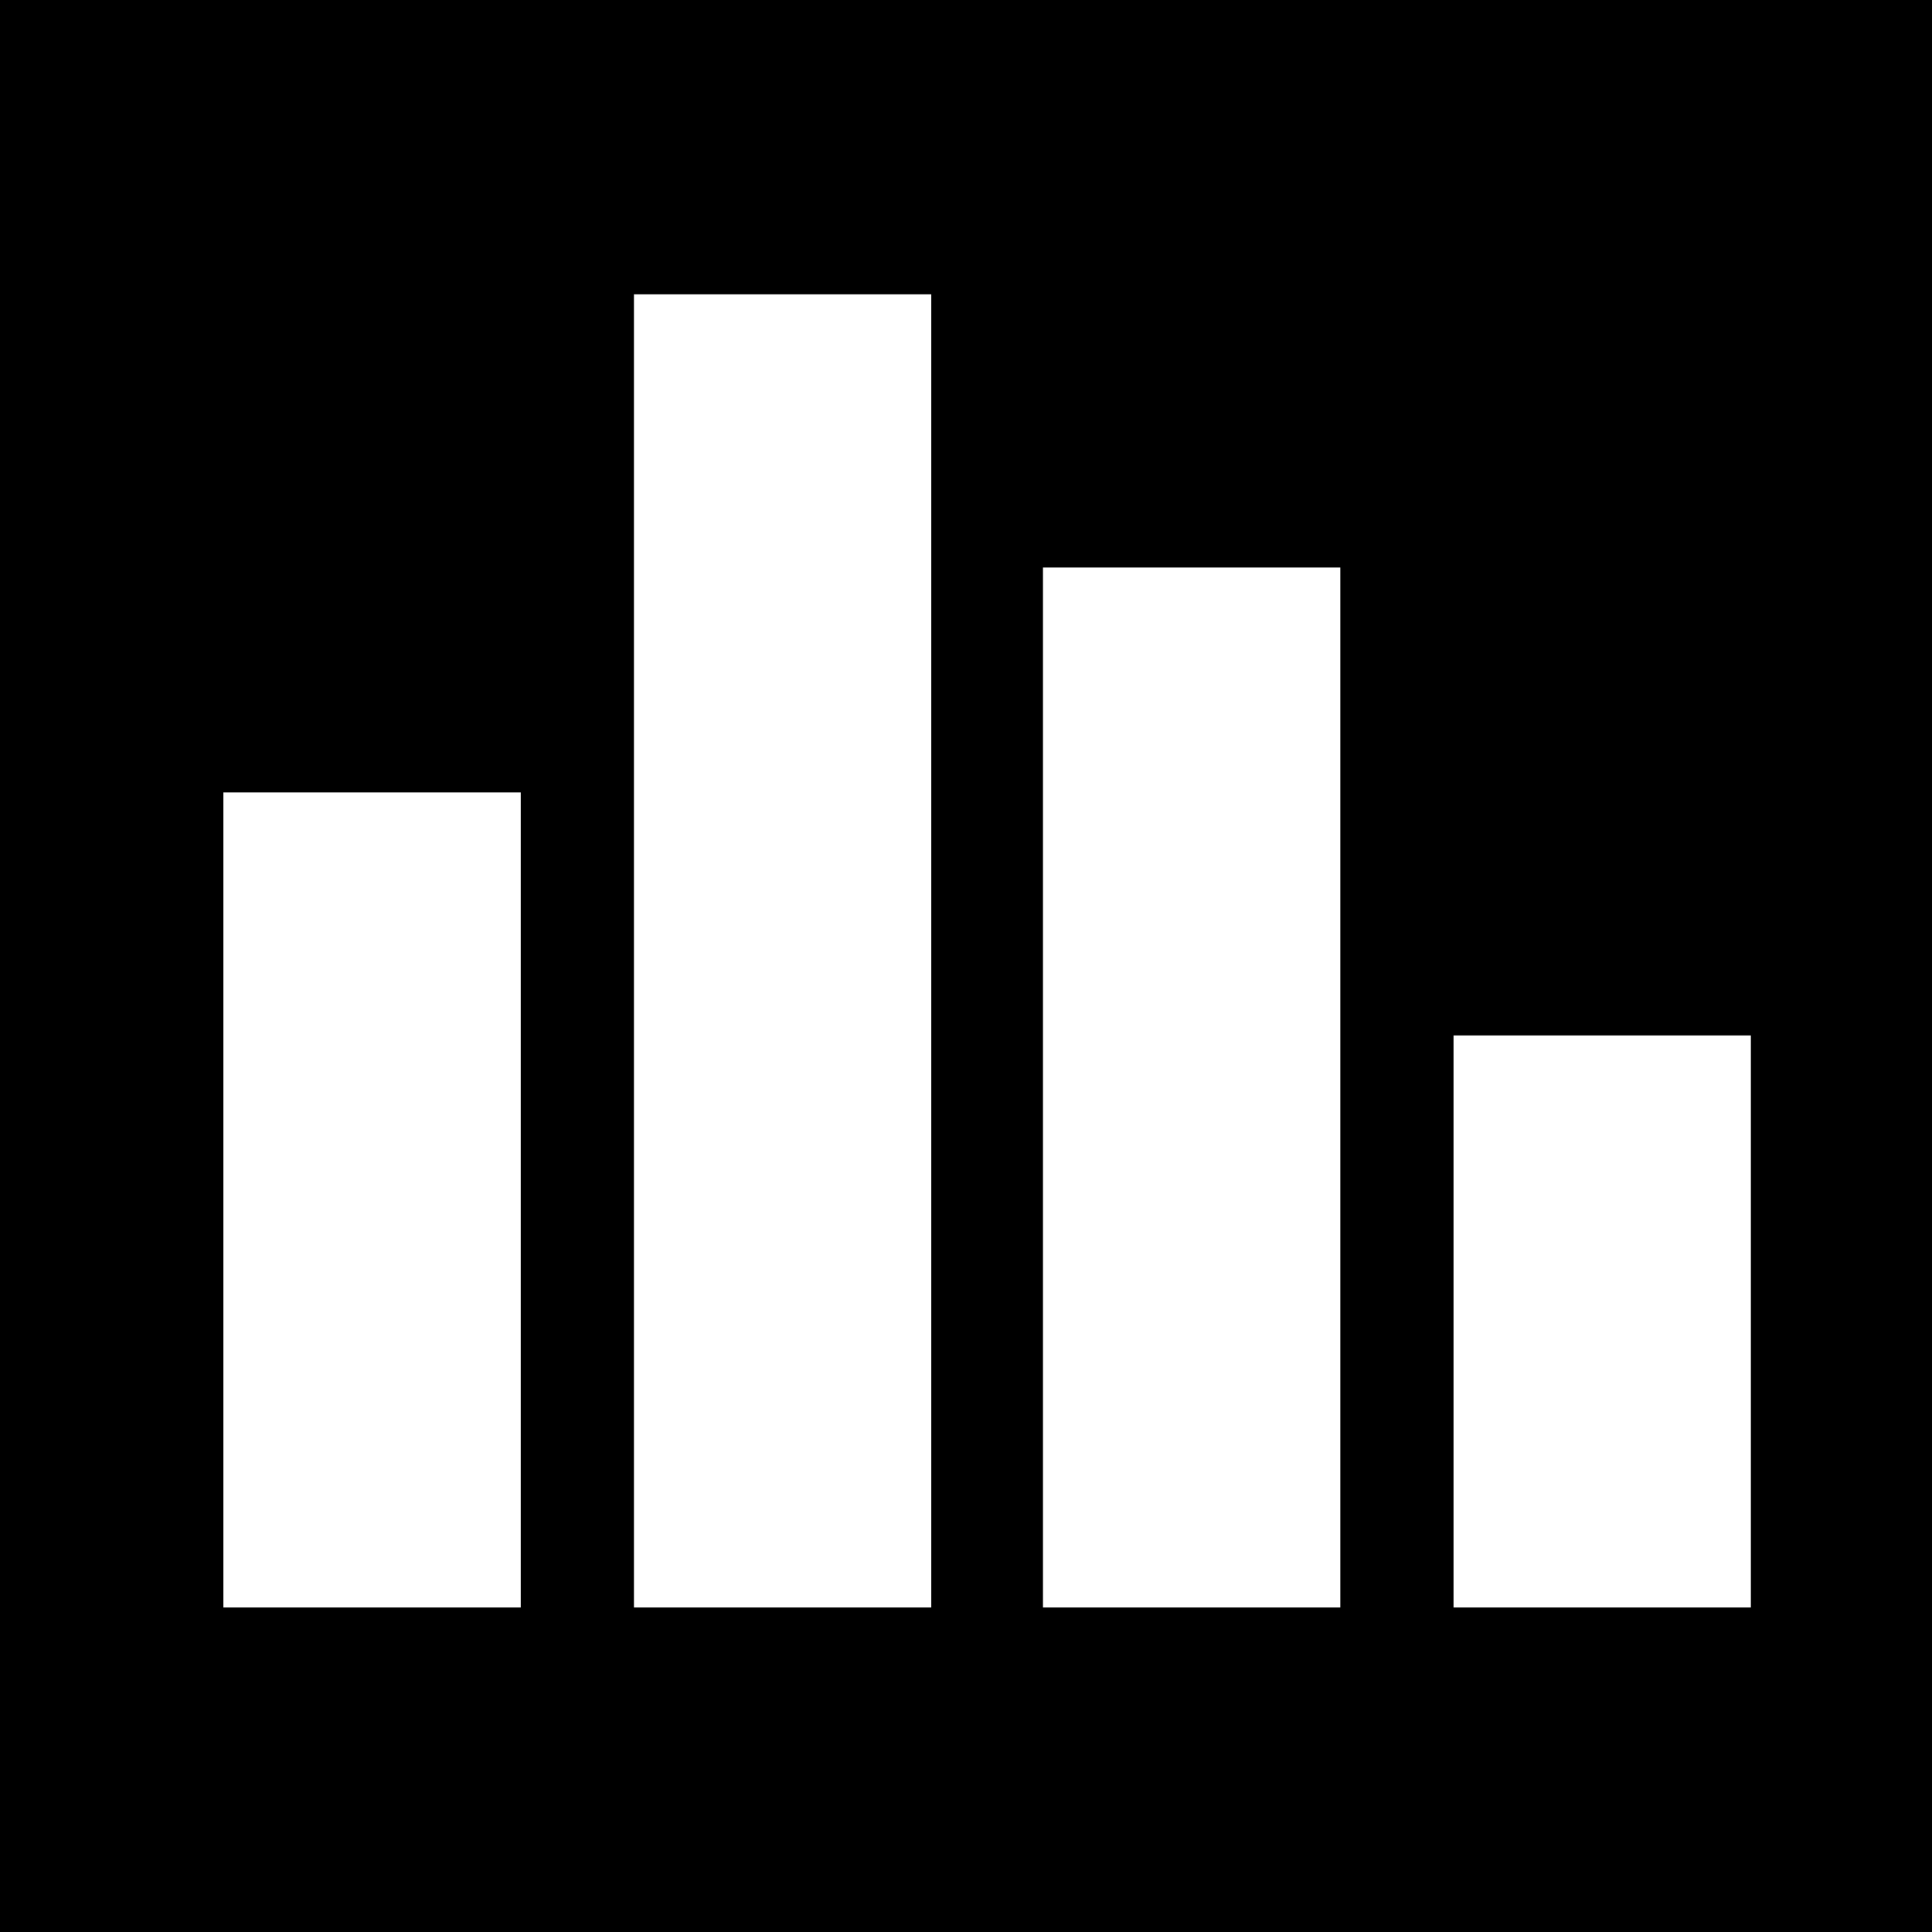 <svg xmlns="http://www.w3.org/2000/svg" width="3em" height="3em" viewBox="0 0 128 128"><path fill="currentColor" d="M0 0v128h128V0zm34.6 106.5H14.8v-54h19.7v54zm27.1 0H42v-87h19.7zm27.1 0H69.1V37.6h19.7zm27.2 0H96.3V68.6H116z"/></svg>